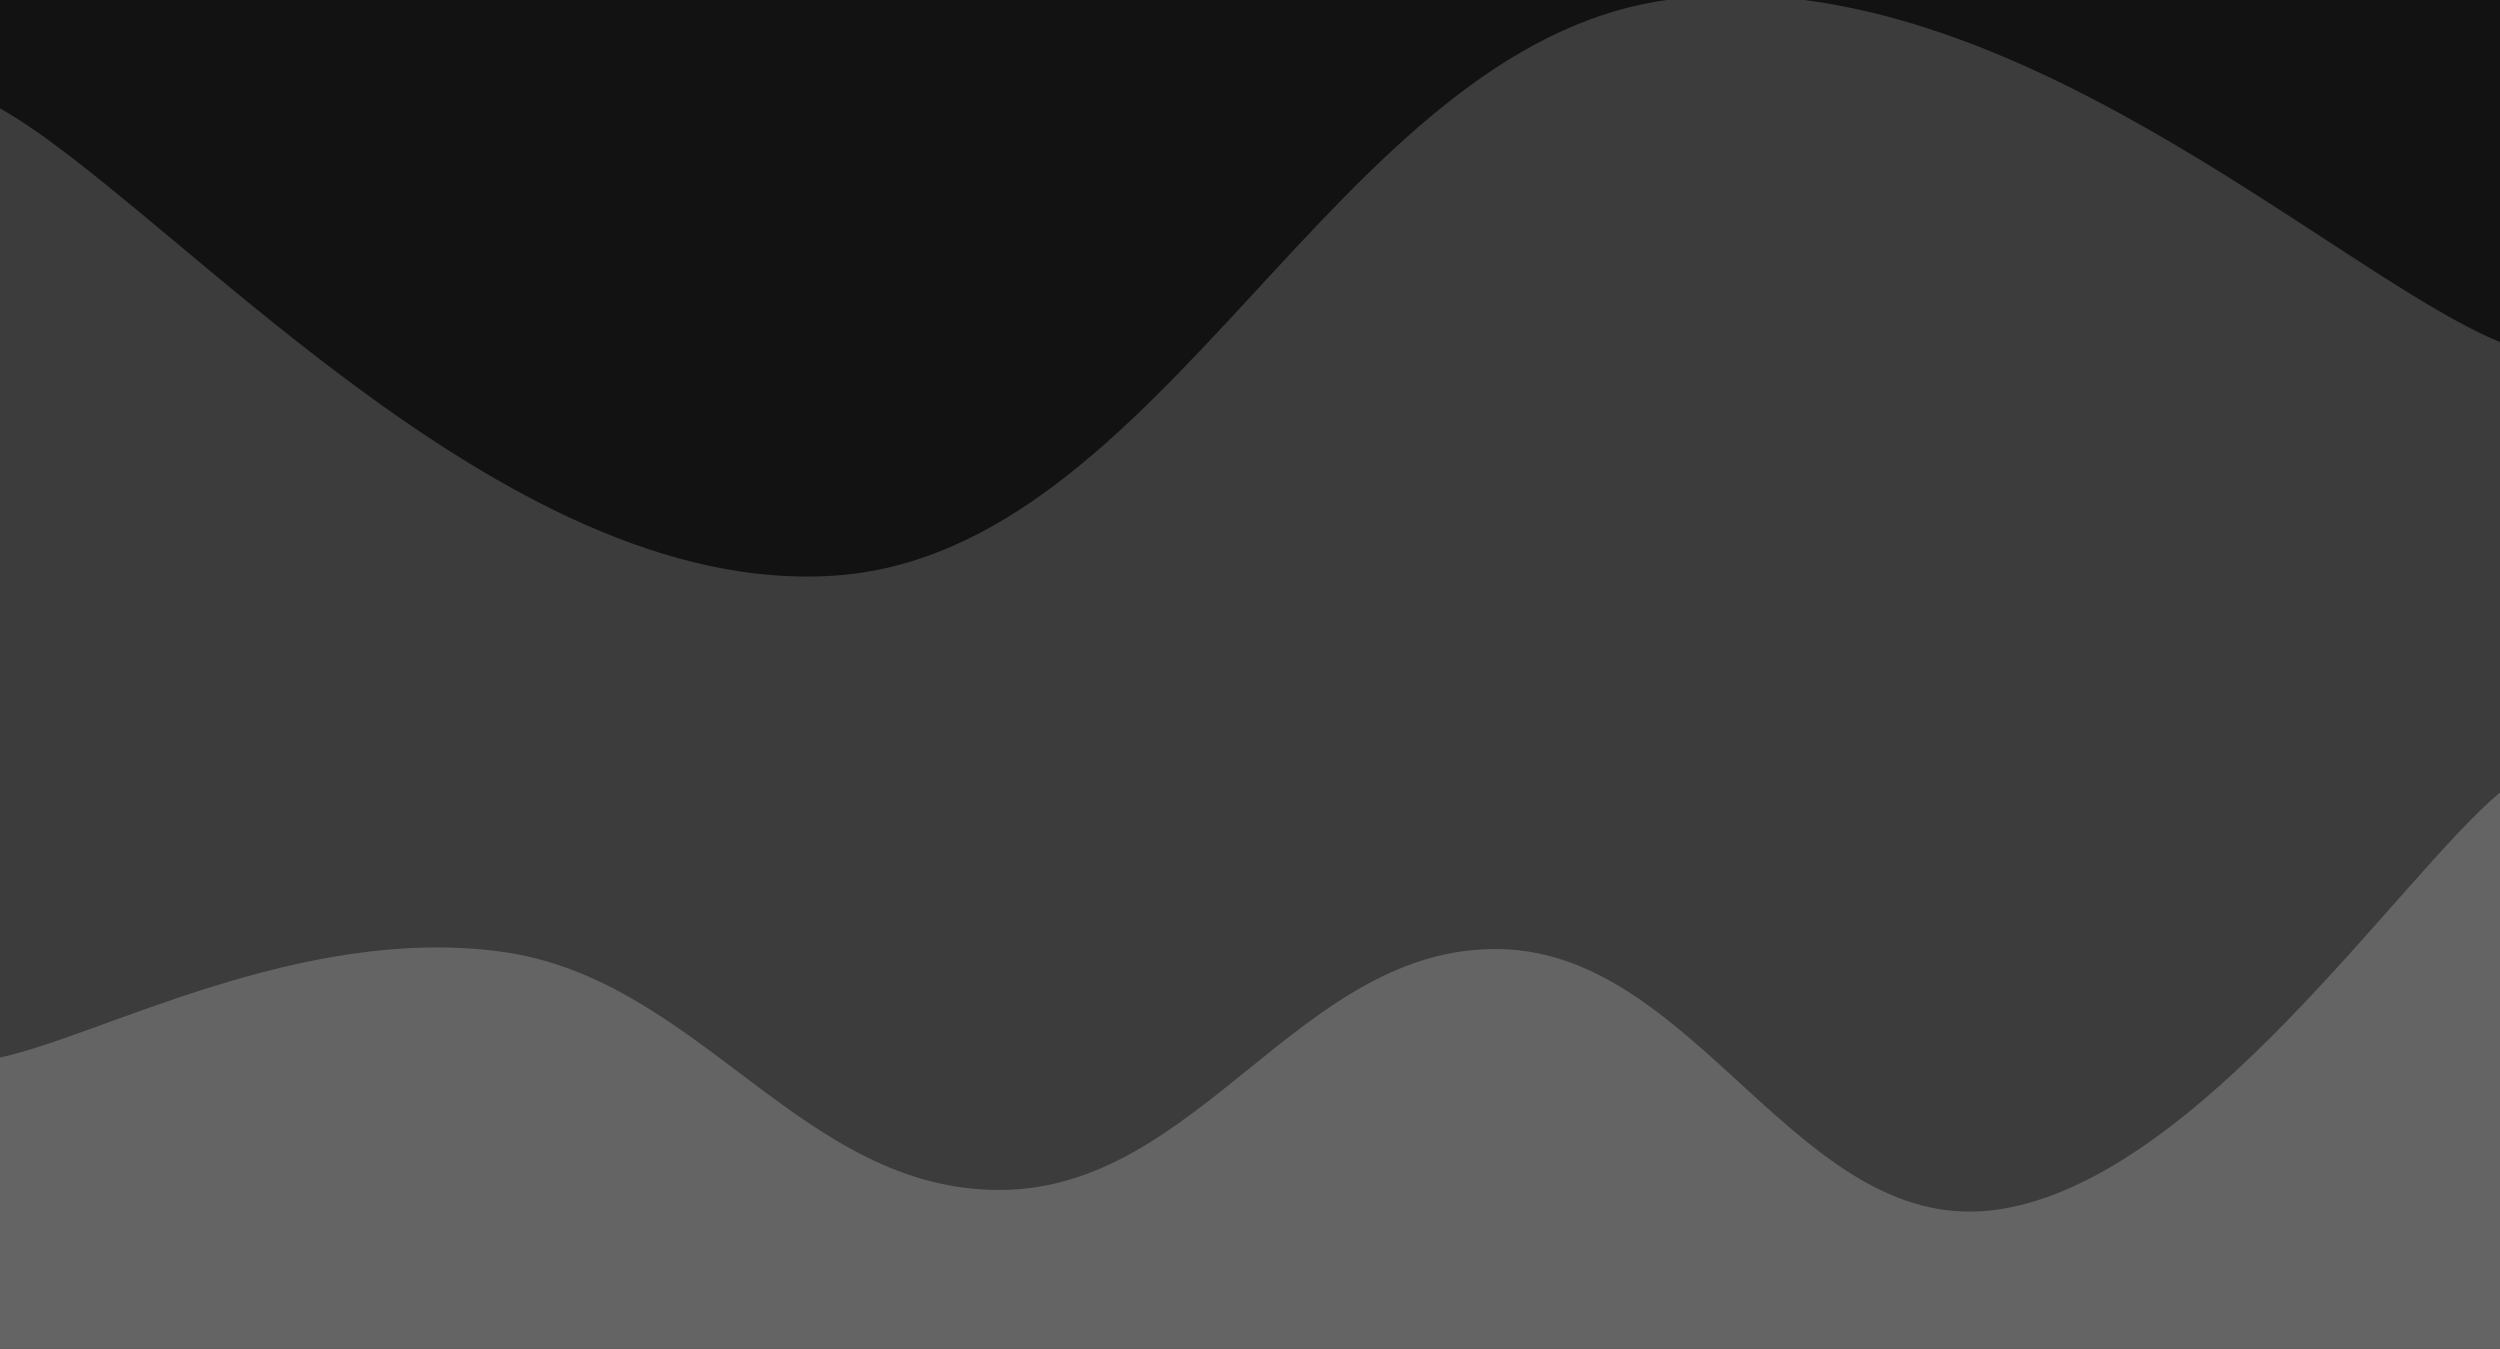 <svg width="1440" height="777" viewBox="0 0 1440 777" fill="none" xmlns="http://www.w3.org/2000/svg">
<g clip-path="url(#clip0_507_513)">
<path d="M1440 0H0V777H1440V0Z" fill="#121212"/>
<path d="M0 62.438C96 116.272 288 344.1 480 331.612C672 319.125 768 26.918 960 -3.02792e-05C1152 -26.918 1344 157.62 1440 197.025V777H0V62.438Z" fill="#3C3C3C"/>
<path d="M0 609.112C57.6 596.902 172.8 532.8 288 548.062C403.2 563.325 460.8 685.702 576 685.425C691.2 685.147 748.8 544.455 864 546.675C979.2 548.895 1036.8 714.562 1152 696.525C1267.2 678.487 1382.4 504.495 1440 456.487V777H0V609.112Z" fill="#646464"/>
</g>
<defs>
<clipPath id="clip0_507_513">
<rect width="1440" height="777" fill="white"/>
</clipPath>
</defs>
</svg>
